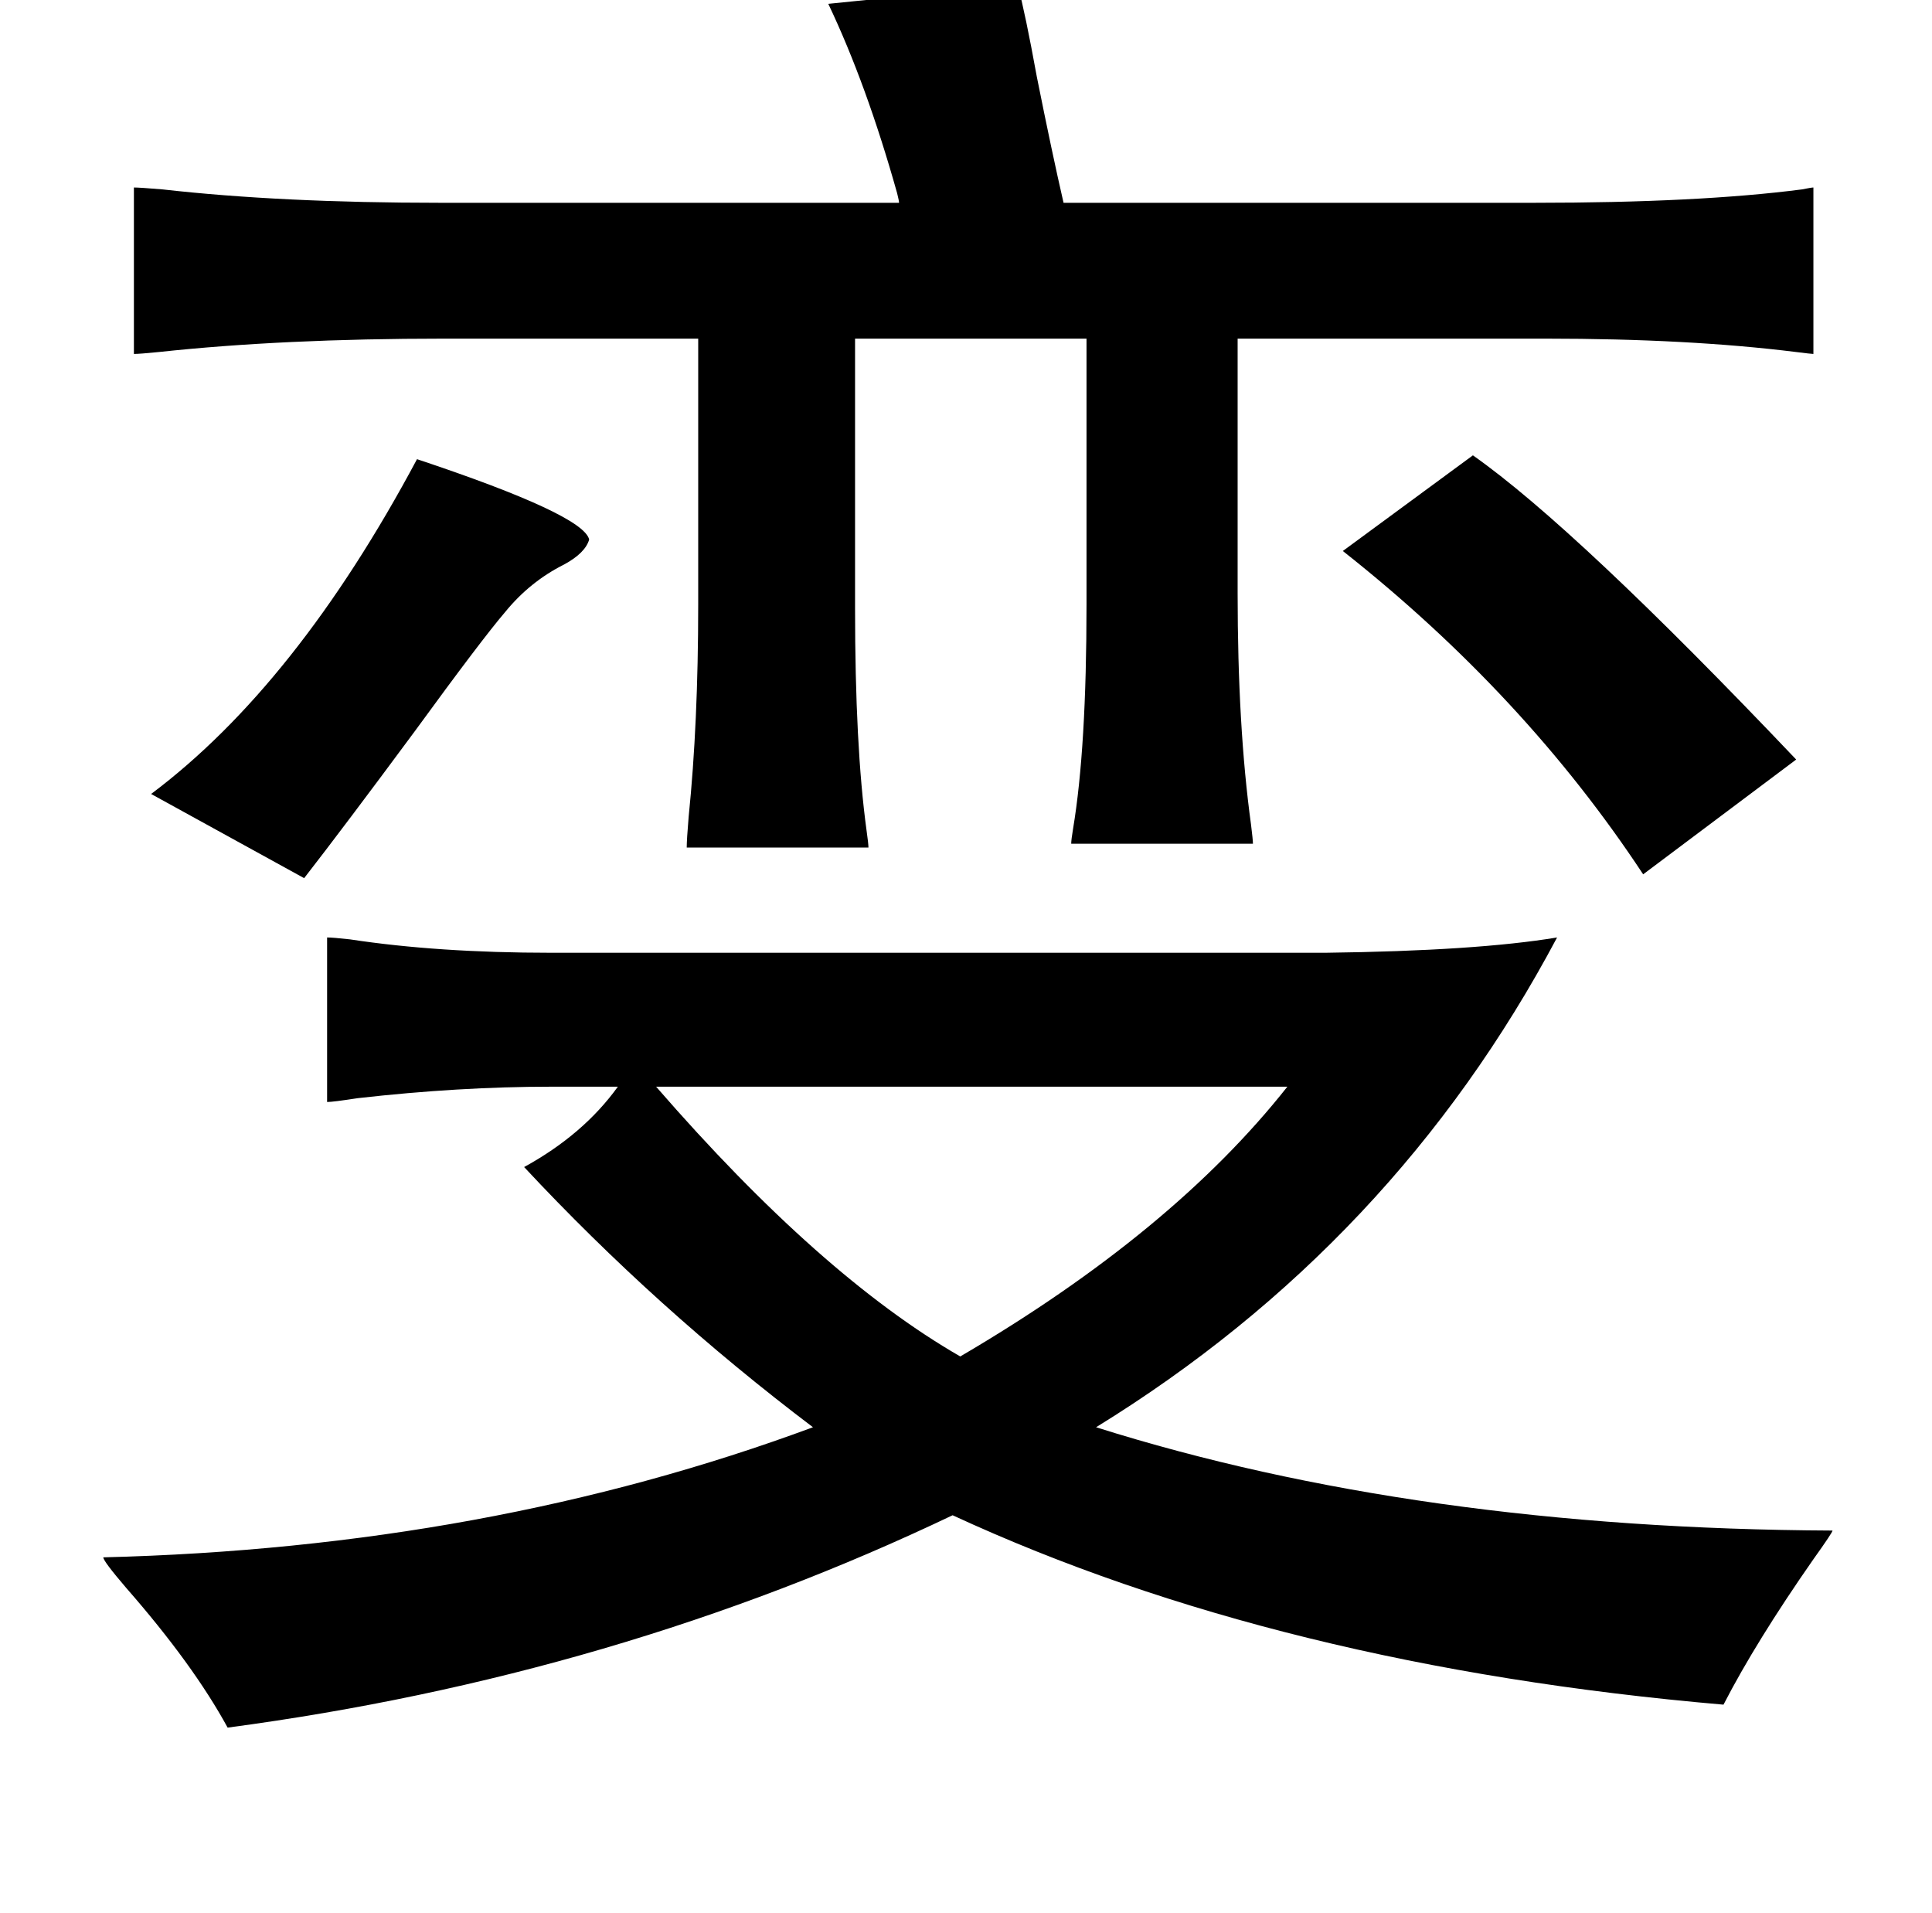 <?xml version="1.0" standalone="no"?>
<!DOCTYPE svg PUBLIC "-//W3C//DTD SVG 1.1//EN" "http://www.w3.org/Graphics/SVG/1.1/DTD/svg11.dtd" >
<svg xmlns="http://www.w3.org/2000/svg" xmlns:xlink="http://www.w3.org/1999/xlink" version="1.1" viewBox="-10 0 1010 1000">
   <path fill="currentColor"
d="M522 -8q4 15 10 48q8 40 14 66h246q86 0 140 -7q5 -1 6 -1v87q-1 0 -9 -1q-56 -7 -131 -7h-161v133q0 70 7 121q1 8 1 10h-95q0 -2 1 -8q7 -42 7 -117v-139h-121v141q0 72 6 116q1 7 1 9h-95q0 -4 1 -16q5 -49 5 -111v-139h-133q-84 0 -149 7q-10 1 -13 1v-87q3 0 15 1
q62 7 145 7h240q0 -1 -1 -5q-16 -57 -36 -99zM208 240q87 29 90 42q-2 7 -13 13q-18 9 -31 25q-12 14 -47 62q-37 50 -58 77l-80 -44q76 -57 139 -175zM760 238q54 38 169 159l-80 60q-62 -94 -157 -169zM161 490q3 0 12 1q46 7 105 7h405q79 -1 121 -8q-85 160 -241 256
q168 53 385 54q0 1 -10 15q-30 43 -47 76q-232 -20 -403 -99q-176 84 -379 111q-18 -33 -53 -73q-12 -14 -12 -16q201 -5 371 -68q-82 -62 -151 -136q31 -17 49 -42h-35q-48 0 -101 6q-13 2 -16 2v-86zM333 568q86 99 159 141q111 -65 171 -141h-330z" />
</svg>
